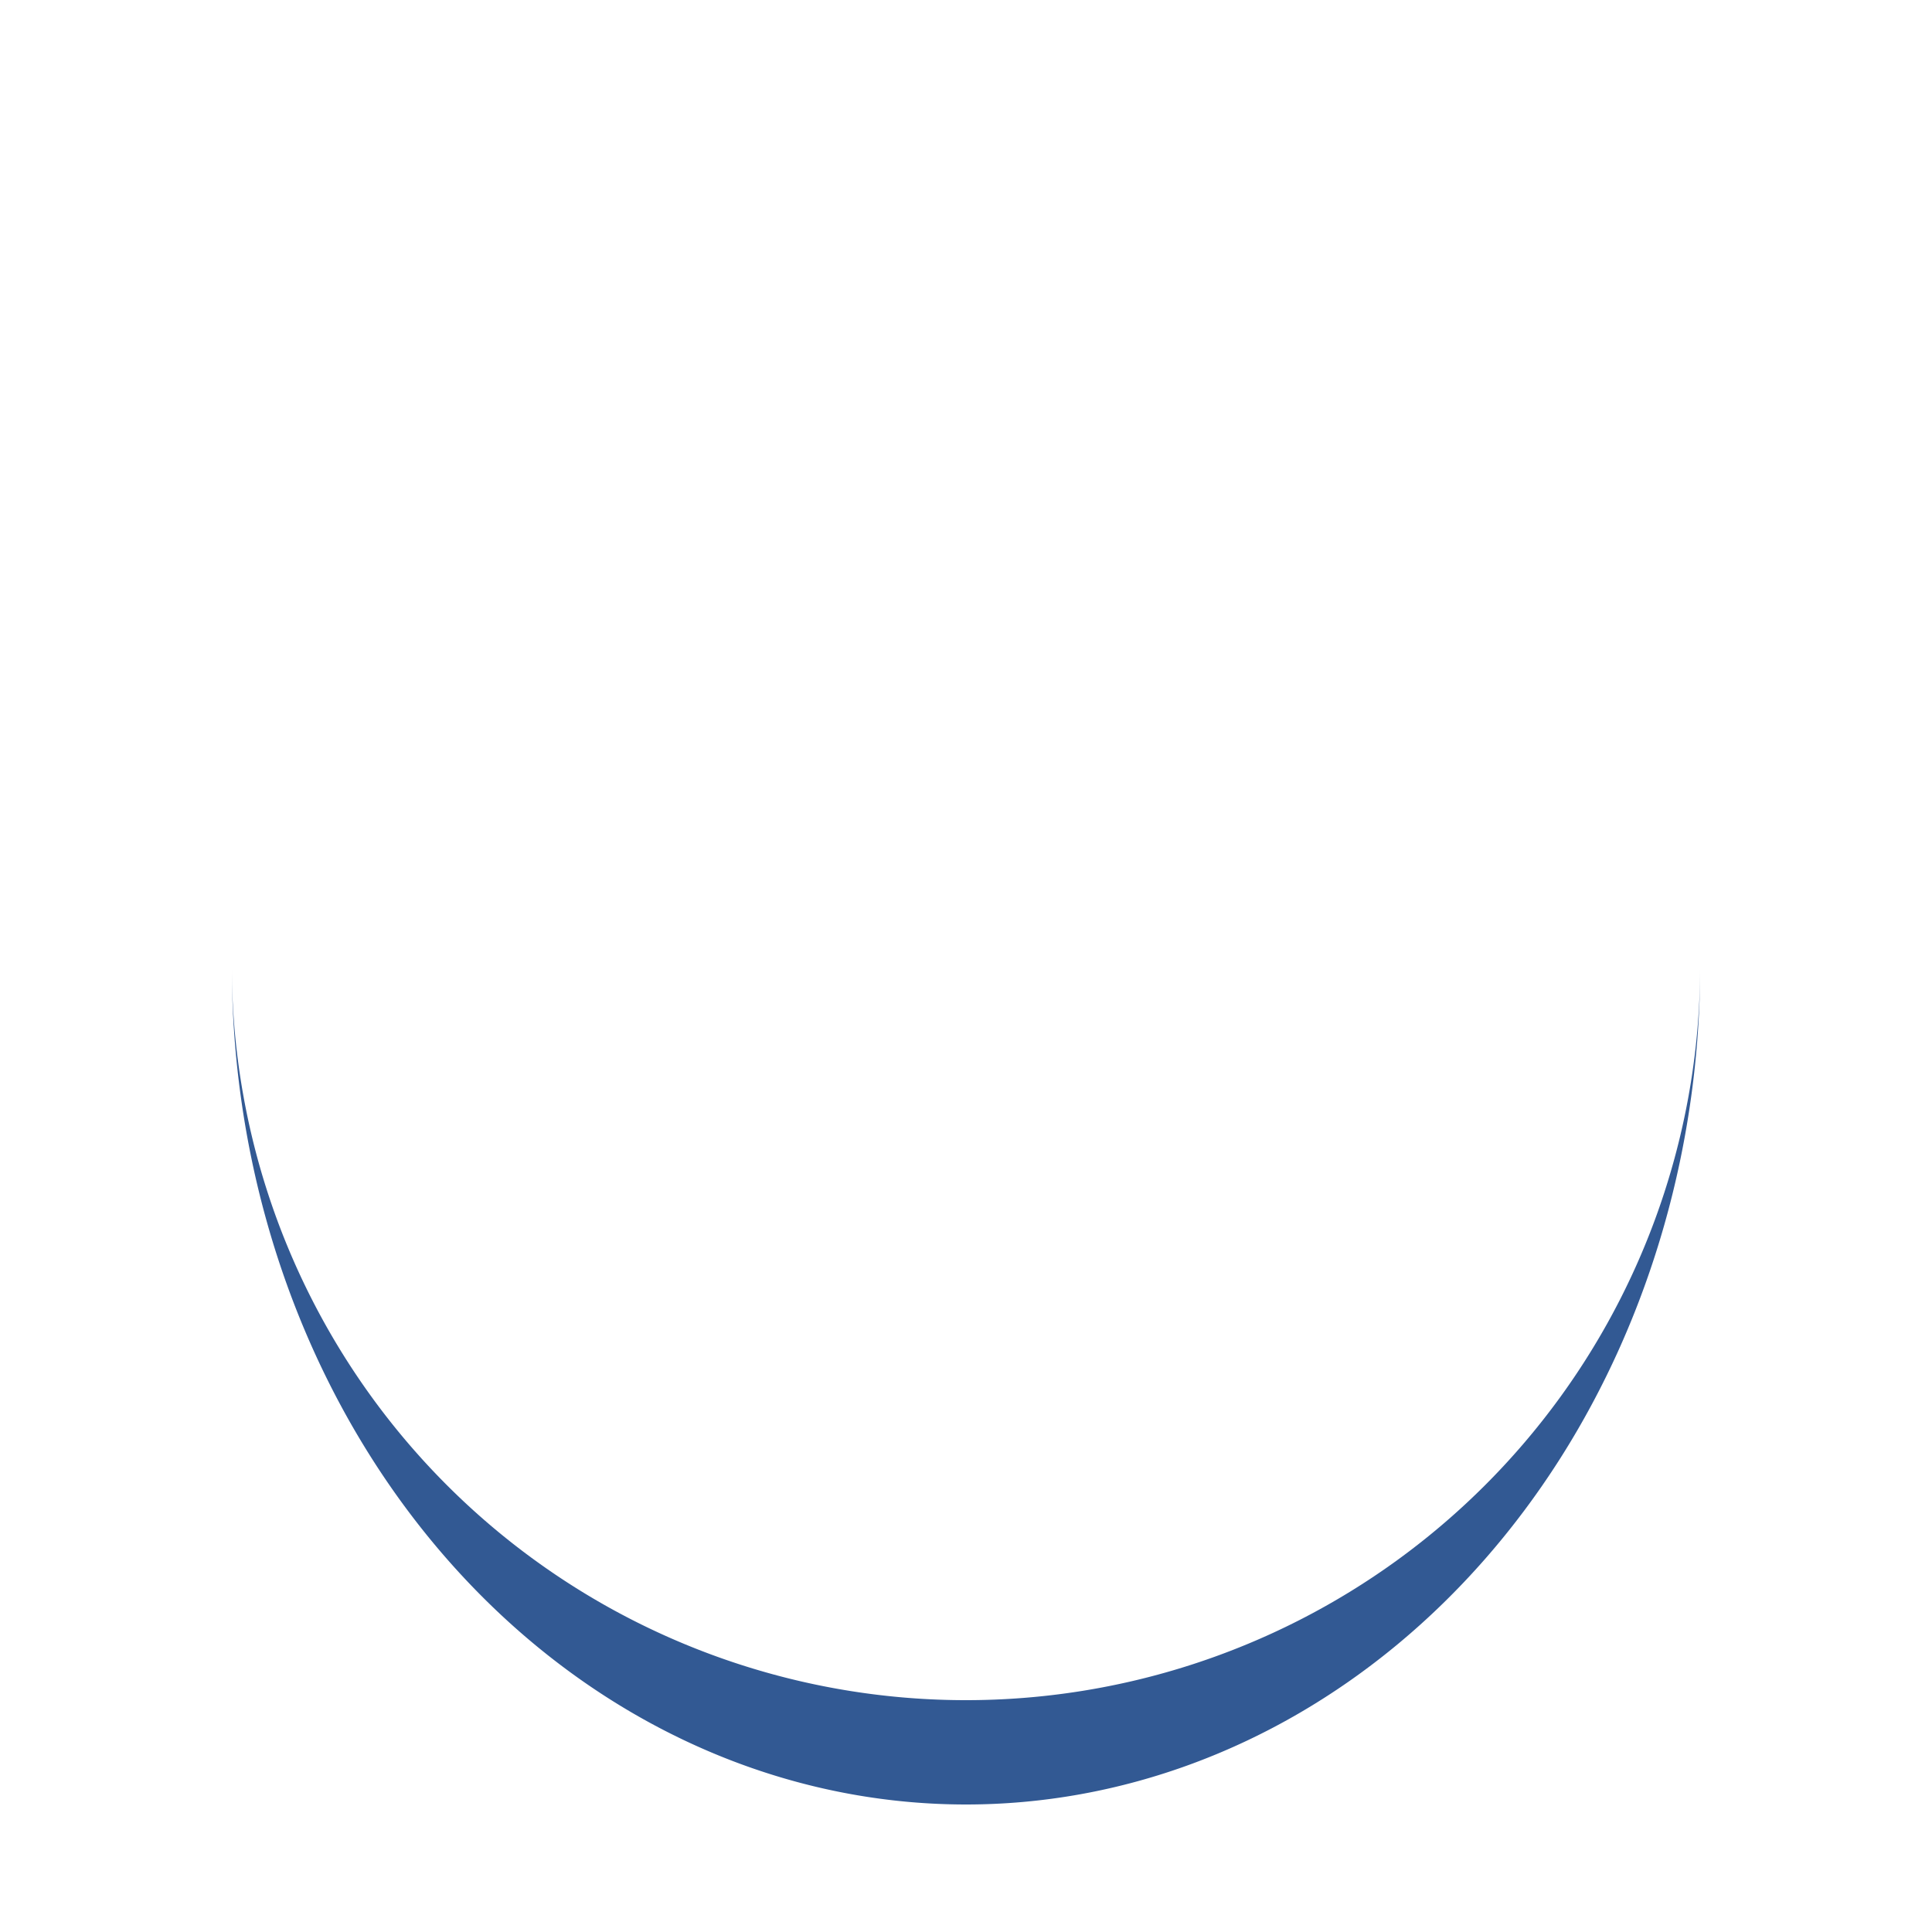 <?xml version="1.0" encoding="utf-8"?>
<svg xmlns="http://www.w3.org/2000/svg" xmlns:xlink="http://www.w3.org/1999/xlink" style="margin: auto; background: none; display: block; shape-rendering: auto;" width="223px" height="223px" viewBox="0 0 100 100" preserveAspectRatio="xMidYMid">
<path d="M12 50A38 38 0 0 0 88 50A38 43.4 0 0 1 12 50" fill="#325993" stroke="none">
  <animateTransform attributeName="transform" type="rotate" dur="1s" repeatCount="indefinite" keyTimes="0;1" values="0 50 52.7;360 50 52.7"></animateTransform>
</path>
<!-- [ldio] generated by https://loading.io/ --></svg>